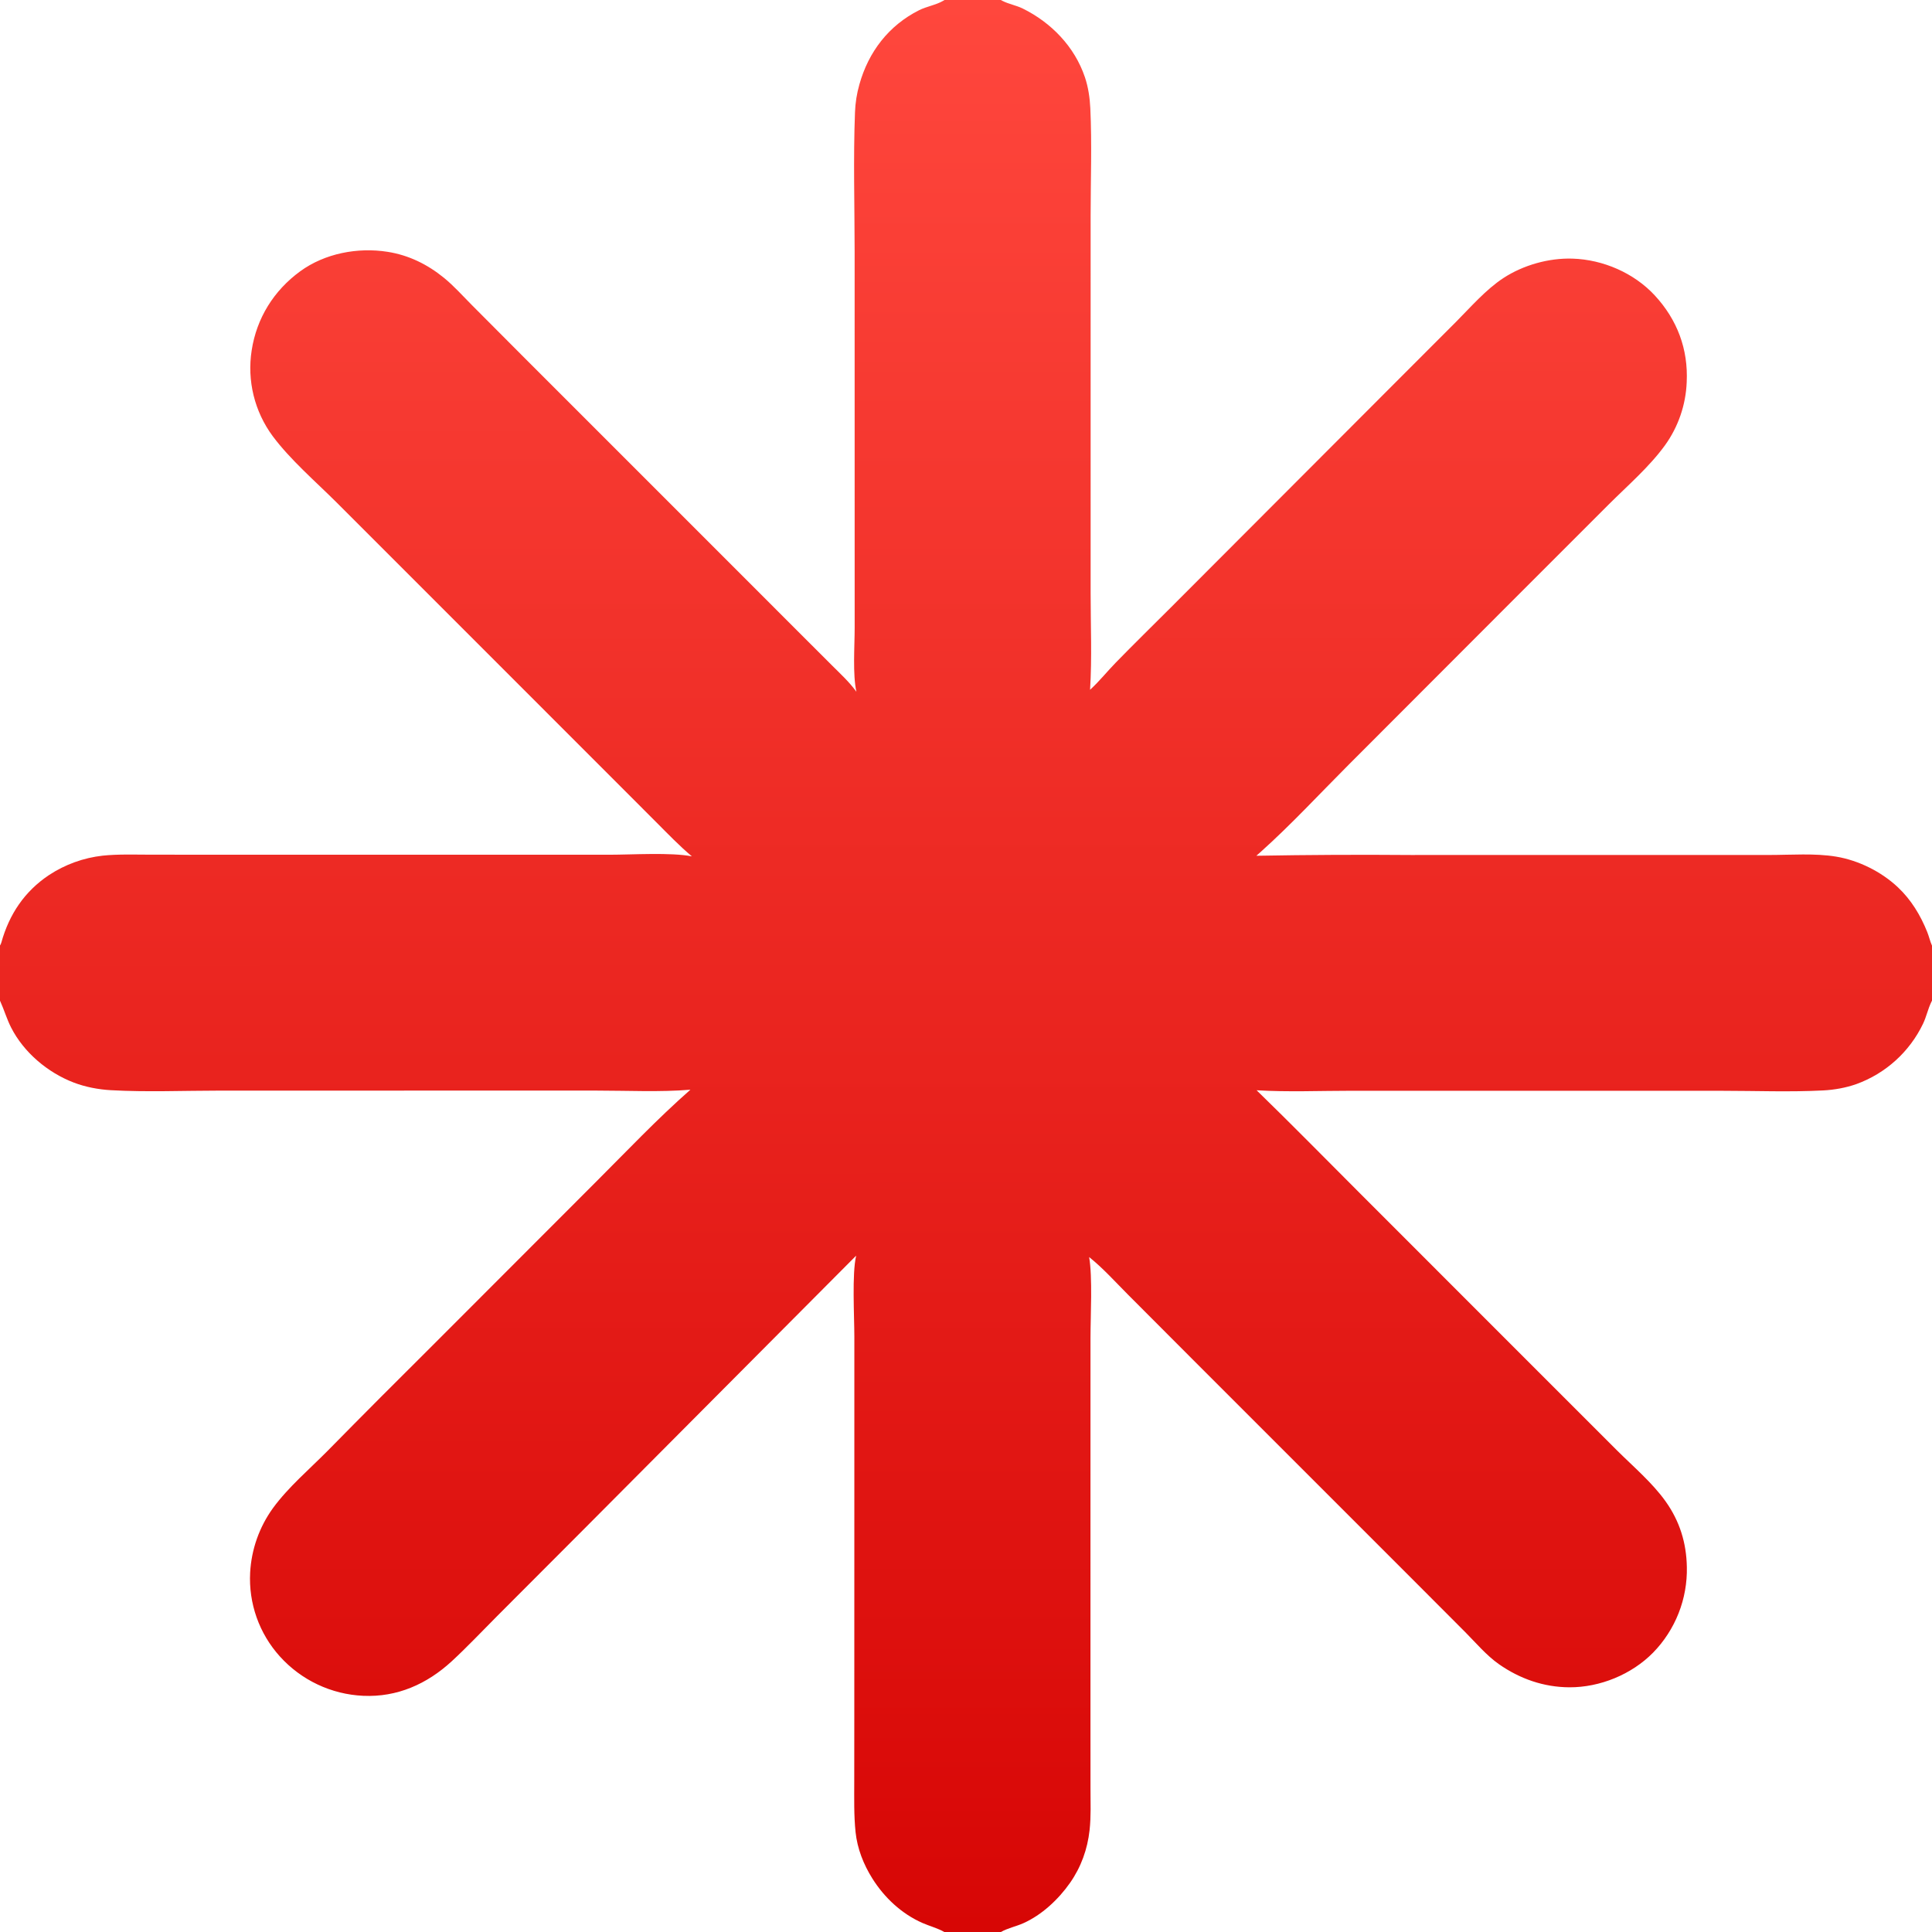 <?xml version="1.0" encoding="utf-8" ?>
<svg xmlns="http://www.w3.org/2000/svg" xmlns:xlink="http://www.w3.org/1999/xlink" width="512" height="512">
	<defs>
		<linearGradient id="gradient_0" gradientUnits="userSpaceOnUse" x1="255.904" y1="511.751" x2="255.846" y2="-0">
			<stop offset="0" stop-color="#D70605"/>
			<stop offset="1" stop-color="#FF473D"/>
		</linearGradient>
	</defs>
	<path fill="url(#gradient_0)" d="M0 0L250.305 0L265.227 0L512 0L512 250.602L512 265.177L512 512L265.249 512L250.257 512L0 512L0 265.207L0 250.565L0 0ZM0 0L0 250.565C0.17 250.303 0.271 250.084 0.355 249.782C2.438 242.3 6.508 236.221 12.99 231.897Q14.586 230.846 16.294 229.991Q18.003 229.135 19.799 228.486Q21.596 227.836 23.457 227.403Q25.318 226.969 27.217 226.757C31.326 226.333 35.536 226.492 39.661 226.497L58.055 226.511L118 226.515L161.378 226.515C167.514 226.512 177.788 225.851 183.356 226.943C180.014 224.139 176.989 220.971 173.907 217.889L160.977 204.945L119.875 163.834L89.255 133.21C83.631 127.602 76.975 121.896 72.255 115.564Q71.81 114.961 71.395 114.336Q70.98 113.711 70.597 113.067Q70.213 112.423 69.862 111.76Q69.511 111.098 69.193 110.419Q68.875 109.74 68.591 109.046Q68.306 108.352 68.057 107.645Q67.808 106.937 67.593 106.219Q67.379 105.5 67.201 104.772Q67.022 104.044 66.88 103.307Q66.738 102.571 66.632 101.829Q66.526 101.086 66.458 100.34Q66.389 99.593 66.357 98.844Q66.325 98.095 66.33 97.345Q66.335 96.595 66.378 95.846Q66.42 95.098 66.499 94.352Q66.578 93.606 66.694 92.865C68.005 84.304 72.57 76.999 79.54 71.908C86.067 67.14 94.813 65.484 102.721 66.735C108.338 67.624 113.275 70.056 117.668 73.637C120.278 75.764 122.607 78.391 124.986 80.781L138.091 93.938L179.292 135.14L211.218 167.079L220.362 176.218C222.633 178.491 225.073 180.71 226.956 183.325C225.939 178.666 226.497 171.354 226.495 166.334L226.491 134.102L226.486 66.648C226.481 54.399 226.11 42.022 226.581 29.79Q226.711 26.012 227.748 22.377C230.156 13.745 235.525 6.746 243.566 2.707C245.581 1.695 248.055 1.328 249.964 0.207C250.078 0.14 250.191 0.069 250.305 0L0 0ZM265.227 0C265.367 0.075 265.506 0.151 265.648 0.224C267.324 1.087 269.285 1.401 271.027 2.258C278.578 5.974 284.78 12.361 287.509 20.448C288.392 23.065 288.815 25.925 288.945 28.678C289.388 38.064 289.032 47.634 289.029 57.038L289.026 110.353L289.027 157.295C289.026 165.744 289.404 174.375 288.88 182.798L289.087 182.609C291.423 180.435 293.458 177.892 295.69 175.602C300.464 170.702 305.357 165.909 310.199 161.076L370.991 100.176L385.805 85.354C389.705 81.433 393.793 76.702 398.437 73.672C403.703 70.237 410.461 68.341 416.734 68.538C424.825 68.792 433.042 72.338 438.557 78.315C444.494 84.752 447.42 92.531 446.993 101.295Q446.948 102.413 446.823 103.526Q446.697 104.638 446.49 105.738Q446.284 106.838 445.998 107.92Q445.712 109.002 445.348 110.061Q444.984 111.119 444.543 112.148Q444.103 113.177 443.589 114.172Q443.076 115.166 442.491 116.12Q441.906 117.075 441.253 117.984C437.083 123.744 431.334 128.684 426.307 133.707L400.155 159.859L357.376 202.695C349.67 210.412 342.11 218.595 333.988 225.866Q333.472 226.333 332.943 226.786Q353.418 226.416 373.896 226.584L438.203 226.578L468.877 226.577C474.624 226.577 480.924 226.075 486.595 227.016C492.538 228.001 498.577 231.009 502.953 235.128C506.496 238.462 508.957 242.554 510.755 247.041C511.22 248.201 511.494 249.475 512 250.602L512 0L265.227 0ZM0 265.207L0 512L250.257 512C248.548 511.011 246.321 510.422 244.486 509.618C238.958 507.195 234.358 502.892 231.168 497.798C228.84 494.081 227.187 489.898 226.734 485.521C226.276 481.104 226.382 476.618 226.384 472.183L226.398 454.571L226.409 397.128L226.411 354.29C226.409 348.701 225.757 337.629 226.889 332.761L154.522 405.462L131.676 428.35C127.71 432.32 123.823 436.469 119.696 440.268C113.154 446.29 105.251 449.818 96.252 449.406Q95.469 449.37 94.689 449.296Q93.909 449.222 93.133 449.109Q92.357 448.997 91.588 448.846Q90.819 448.695 90.058 448.506Q89.297 448.317 88.546 448.09Q87.796 447.864 87.057 447.601Q86.319 447.338 85.594 447.038Q84.87 446.739 84.161 446.404Q83.453 446.069 82.761 445.7Q82.07 445.33 81.398 444.927Q80.725 444.524 80.074 444.087Q79.423 443.651 78.793 443.184Q78.165 442.716 77.559 442.218Q76.954 441.719 76.374 441.191Q75.795 440.664 75.242 440.108Q74.689 439.552 74.164 438.97Q73.657 438.409 73.179 437.823Q72.7 437.238 72.251 436.63Q71.802 436.021 71.383 435.392Q70.964 434.762 70.577 434.112Q70.189 433.463 69.835 432.795Q69.48 432.127 69.159 431.443Q68.837 430.758 68.55 430.059Q68.262 429.359 68.01 428.646Q67.757 427.934 67.54 427.209Q67.323 426.485 67.142 425.751Q66.96 425.017 66.816 424.274Q66.671 423.532 66.563 422.784Q66.454 422.035 66.383 421.282Q66.312 420.529 66.278 419.774Q66.244 419.019 66.248 418.262Q66.251 417.506 66.291 416.751Q66.353 415.604 66.497 414.465Q66.64 413.326 66.865 412.199Q67.09 411.073 67.394 409.966Q67.699 408.859 68.082 407.776Q68.464 406.694 68.924 405.641Q69.383 404.589 69.916 403.572Q70.45 402.555 71.055 401.579Q71.659 400.602 72.332 399.672C76.391 394.112 81.949 389.415 86.784 384.523Q100.888 370.188 115.165 356.026L157.79 313.354C166.06 305.096 174.187 296.501 182.964 288.785C174.857 289.448 166.438 289.019 158.295 289.02L112.842 289.02L58.215 289.026C48.666 289.026 38.886 289.452 29.365 288.912C26.075 288.726 22.592 288.061 19.511 286.877C12.632 284.235 6.31 278.916 2.94 272.298C1.812 270.083 1.125 267.7 0.107 265.441L0 265.207ZM333.015 288.933C342.192 297.852 351.165 306.997 360.213 316.048L407.562 363.421L428.565 384.414C432.846 388.669 437.905 392.968 441.399 397.876C445.134 403.121 446.916 408.86 447.032 415.271Q447.049 416.054 447.028 416.836Q447.006 417.619 446.946 418.4Q446.885 419.18 446.786 419.957Q446.687 420.734 446.549 421.505Q446.411 422.275 446.236 423.038Q446.06 423.801 445.847 424.555Q445.633 425.308 445.383 426.05Q445.132 426.792 444.845 427.52Q444.558 428.248 444.235 428.962Q443.912 429.675 443.554 430.371Q443.196 431.068 442.804 431.745Q442.412 432.423 441.986 433.08Q441.561 433.738 441.104 434.373Q440.646 435.009 440.158 435.621Q439.669 436.233 439.151 436.82Q438.633 437.407 438.086 437.967C432.4 443.751 423.998 447.188 415.912 447.153C409.113 447.124 402.777 444.906 397.235 441.029C393.962 438.74 391.125 435.37 388.311 432.539L373.641 417.839L316.112 360.31L298.943 343.103C295.602 339.753 292.33 336.086 288.635 333.136C289.559 338.461 288.996 348.756 288.992 354.517L288.985 398.479L288.984 456.318L288.991 473.931C288.992 477.591 289.153 481.355 288.753 484.996C288.198 490.04 286.501 494.784 283.588 498.949C280.515 503.345 276.089 507.506 271.137 509.695C269.254 510.527 267.022 510.984 265.249 512L512 512L512 265.177L511.804 265.574C510.92 267.402 510.517 269.447 509.627 271.298Q509.296 271.988 508.933 272.66Q508.569 273.333 508.173 273.987Q507.777 274.641 507.35 275.276Q506.923 275.91 506.465 276.523Q506.008 277.136 505.521 277.725Q505.035 278.315 504.52 278.881Q504.005 279.446 503.464 279.986Q502.922 280.526 502.355 281.039Q501.788 281.552 501.197 282.037Q500.605 282.522 499.991 282.978Q499.377 283.433 498.741 283.859Q498.106 284.284 497.45 284.678Q496.795 285.072 496.121 285.434Q495.447 285.795 494.757 286.124Q494.066 286.453 493.361 286.747Q492.655 287.042 491.936 287.302C489.181 288.276 486.102 288.824 483.188 288.975C474.34 289.434 465.325 289.073 456.457 289.073L405.382 289.069L358.169 289.064C349.838 289.061 341.319 289.434 333.015 288.933Z"/>
</svg>
